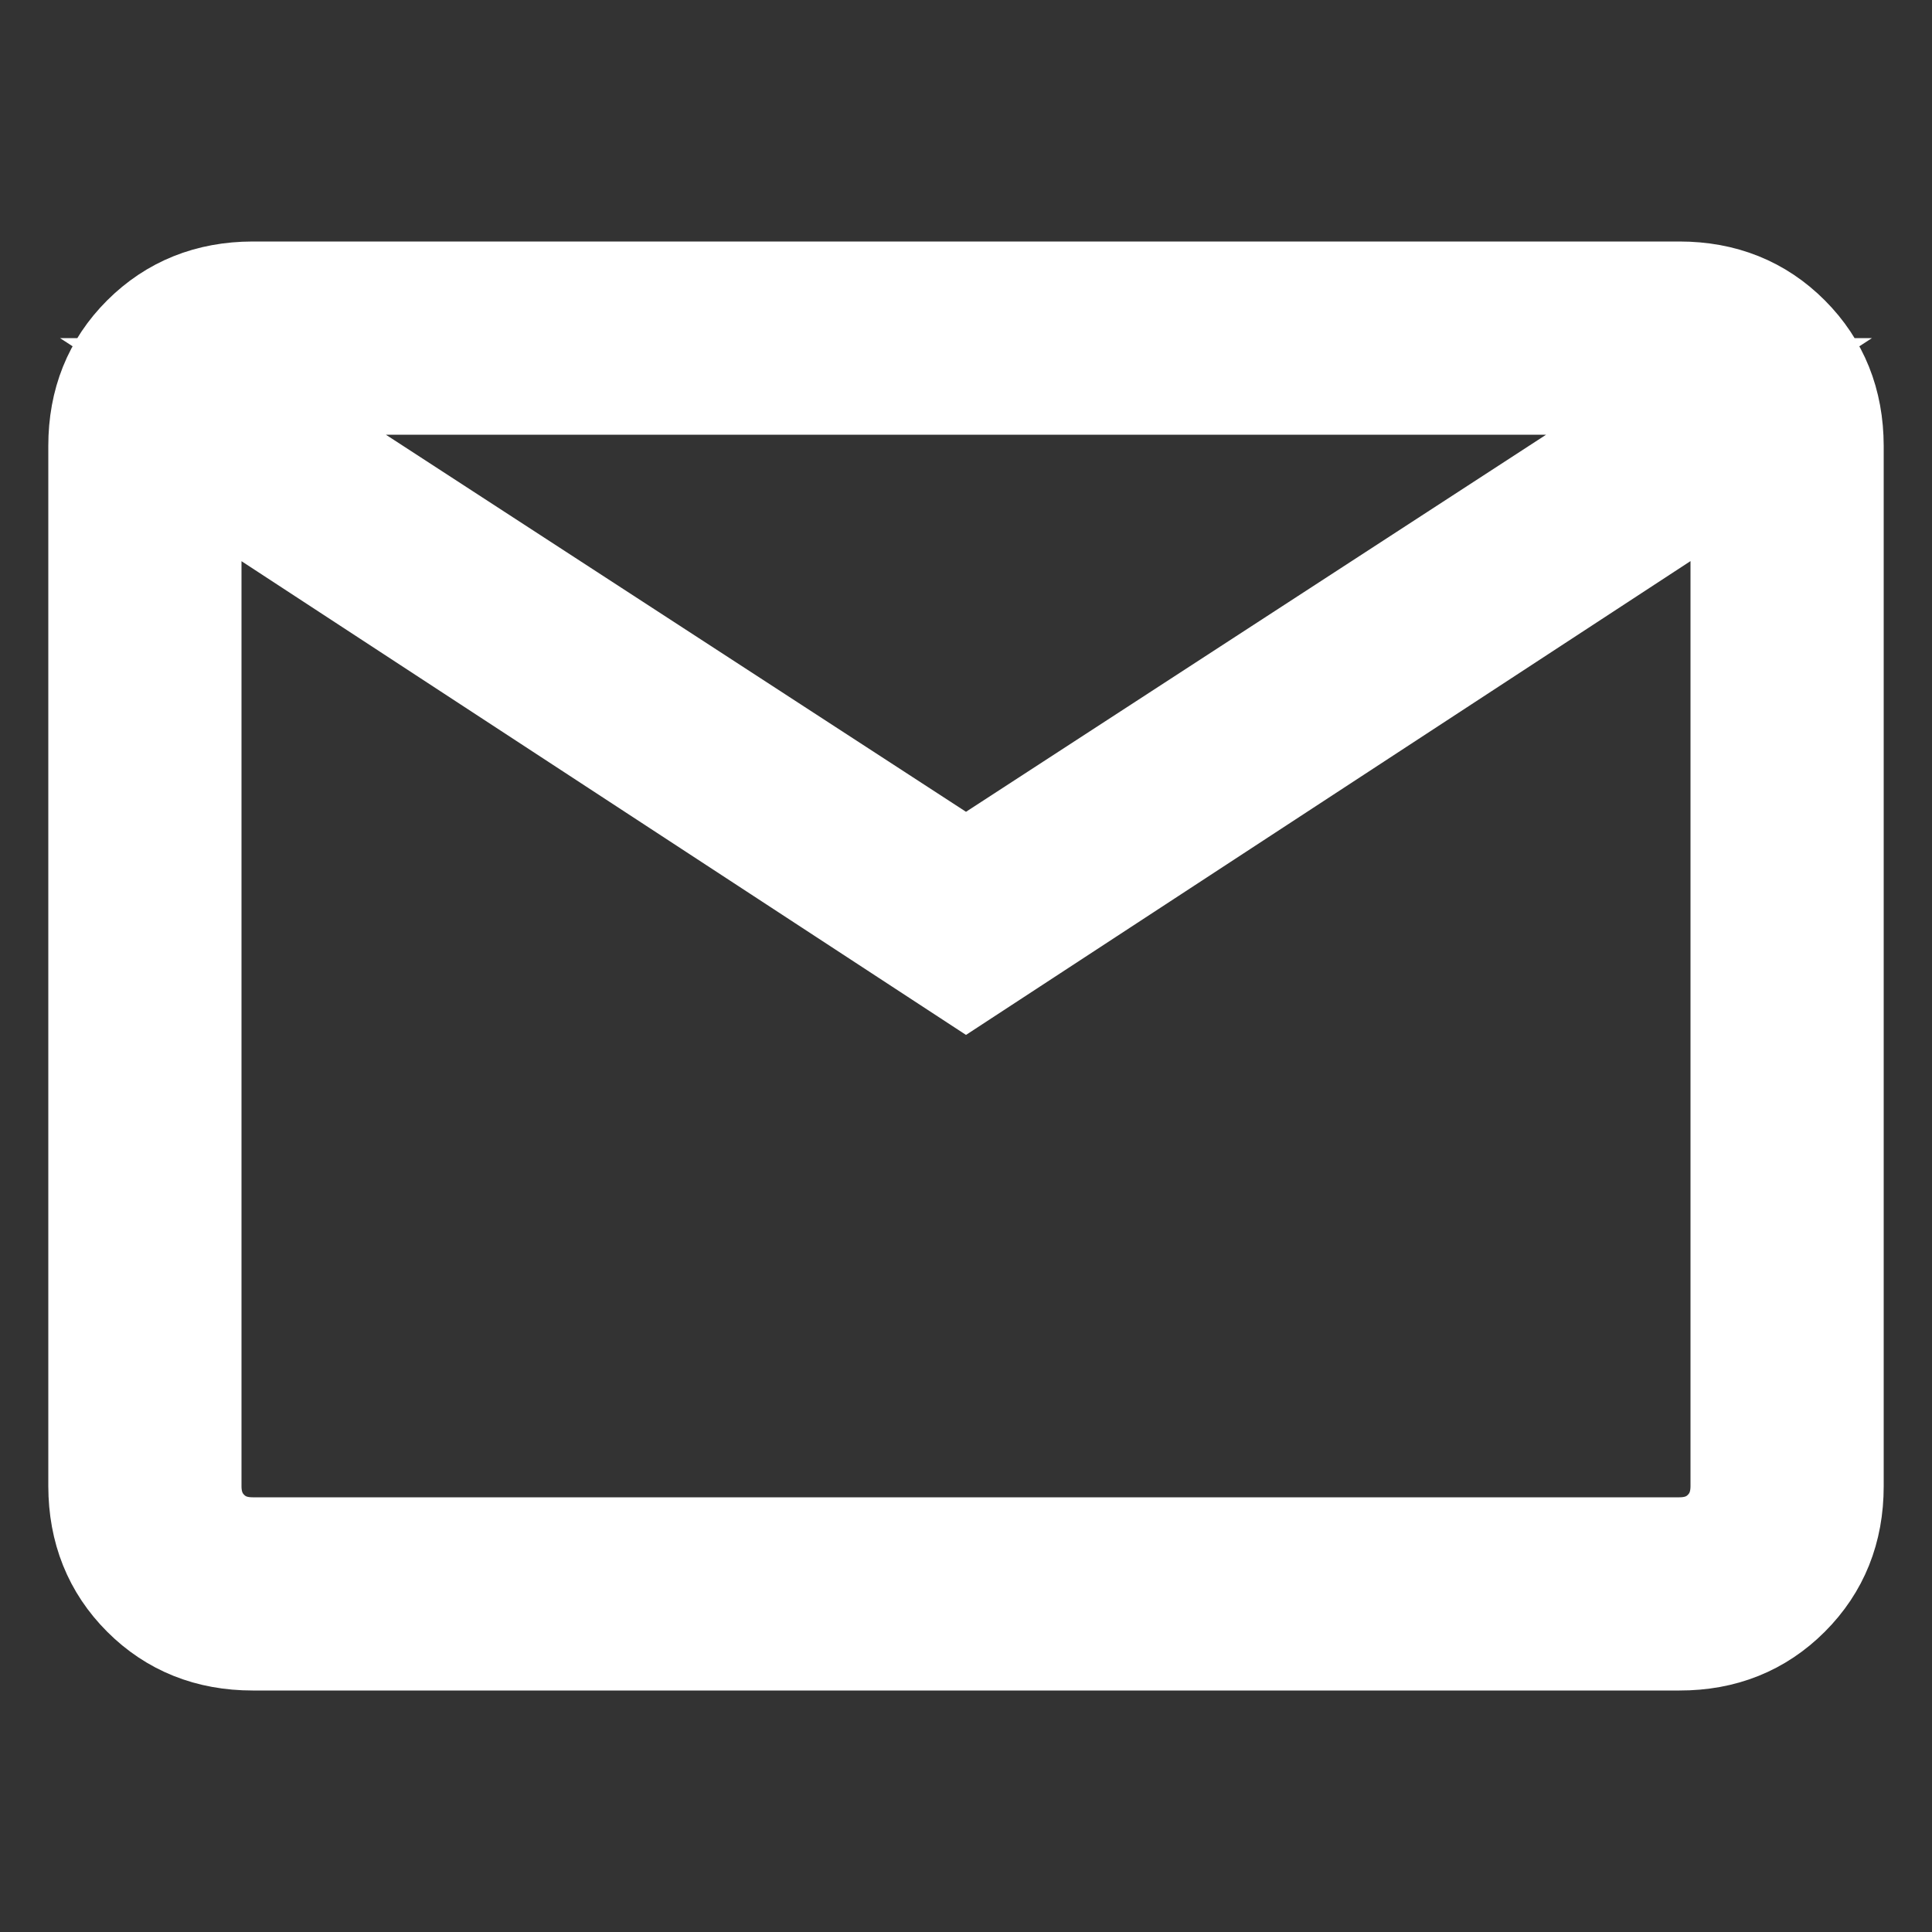 <svg width="20" height="20" viewBox="0 0 20 20" fill="none" xmlns="http://www.w3.org/2000/svg">
<rect x="0" y="0" width="20" height="20" fill="#333333" stroke="none"/>
<path d="M17.385 3C17.845 3 18.229 3.154 18.537 3.463C18.845 3.772 18.999 4.156 19 4.616V15.385C19 15.845 18.846 16.229 18.537 16.538C18.228 16.847 17.844 17.001 17.385 17H2.616C2.156 17 1.771 16.846 1.463 16.538C1.155 16.23 1.001 15.845 1 15.384V4.616C1 4.156 1.154 3.771 1.463 3.463C1.772 3.155 2.156 3.001 2.615 3H17.385ZM10 10.116L2 4.885V15.385C2 15.564 2.058 15.712 2.173 15.827C2.288 15.943 2.436 16 2.616 16H17.385C17.564 16 17.712 15.943 17.827 15.827C17.942 15.712 18 15.564 18 15.384V4.884L10 10.116ZM10 9L17.692 4H2.308L10 9Z" fill="white"/>
<path d="M17.385 3C17.845 3 18.229 3.154 18.537 3.463C18.845 3.772 18.999 4.156 19 4.616V15.385C19 15.845 18.846 16.229 18.537 16.538C18.228 16.847 17.844 17.001 17.385 17H2.616C2.156 17 1.771 16.846 1.463 16.538C1.155 16.23 1.001 15.845 1 15.384V4.616C1 4.156 1.154 3.771 1.463 3.463C1.772 3.155 2.156 3.001 2.615 3H17.385ZM10 10.116L2 4.885V15.385C2 15.564 2.058 15.712 2.173 15.827C2.288 15.943 2.436 16 2.616 16H17.385C17.564 16 17.712 15.943 17.827 15.827C17.942 15.712 18 15.564 18 15.384V4.884L10 10.116ZM10 9L17.692 4H2.308L10 9Z" stroke="white"/>
</svg>
